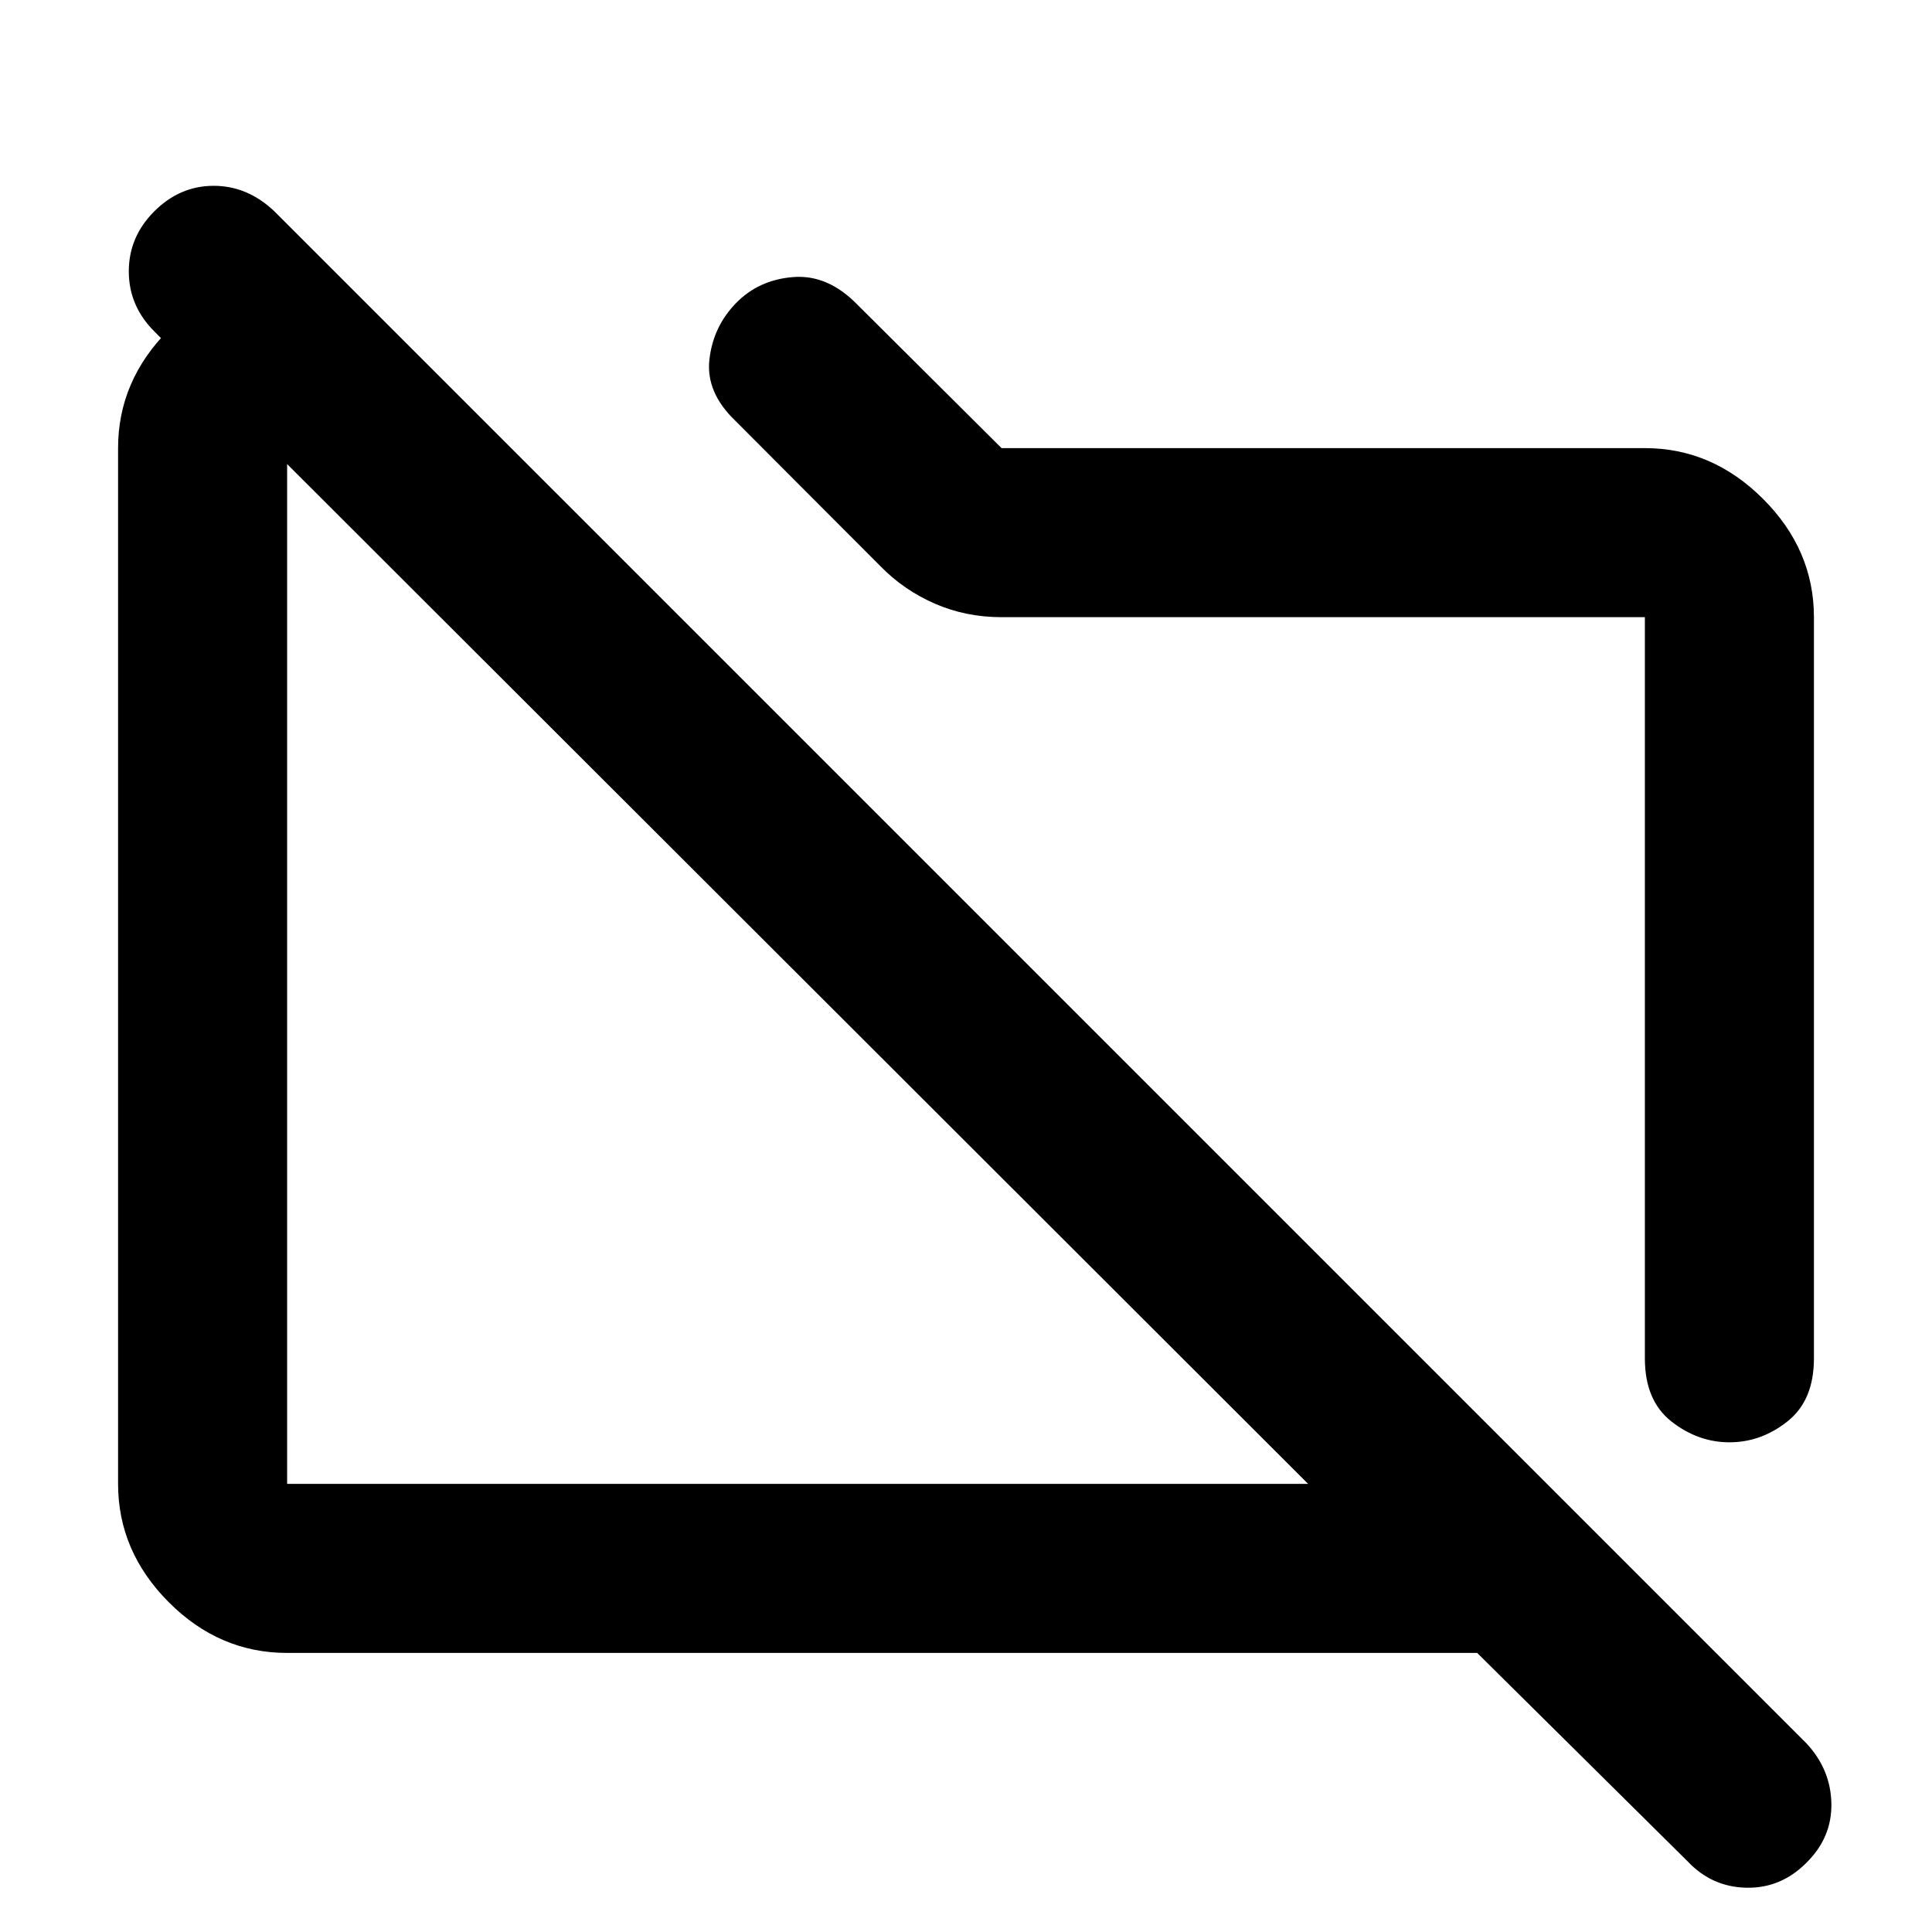 <svg xmlns="http://www.w3.org/2000/svg" height="40" viewBox="0 -960 960 960" width="40"><path d="M901.33-653.33V-285q0 20.83-13.1 31.25-13.11 10.42-28.84 10.42-15.72 0-28.89-10.36-13.17-10.37-13.17-31.31v-368.33H497.67q-17.75 0-33.11-6.7-15.35-6.69-26.78-18.33l-72.35-72.51Q350.67-765 352.5-781.33q1.83-16.34 13.17-28 11.33-11.67 28.54-13 17.22-1.34 31.92 13.81l71.54 71.19h319.66q33.49 0 58.74 25.25 25.26 25.26 25.26 58.75ZM142.67-138.67q-33.73 0-58.87-25.26-25.13-25.25-25.13-58.74v-514.66q0-33.49 25.13-58.74 25.14-25.26 58.87-25.26h26.66l84 84H142.67v514.66H650L76.67-795.33Q64-808 64-825.17q0-17.16 12.67-29.83 12.66-12.67 29.5-12.67 16.83 0 30.16 12.67L897.67-93.67q12 12.91 12.33 29.79.33 16.88-12.33 29.4Q885-21.67 867.83-22q-17.16-.33-29.16-13L734-138.67H142.67ZM392-480Zm190.67-23Z"/></svg>